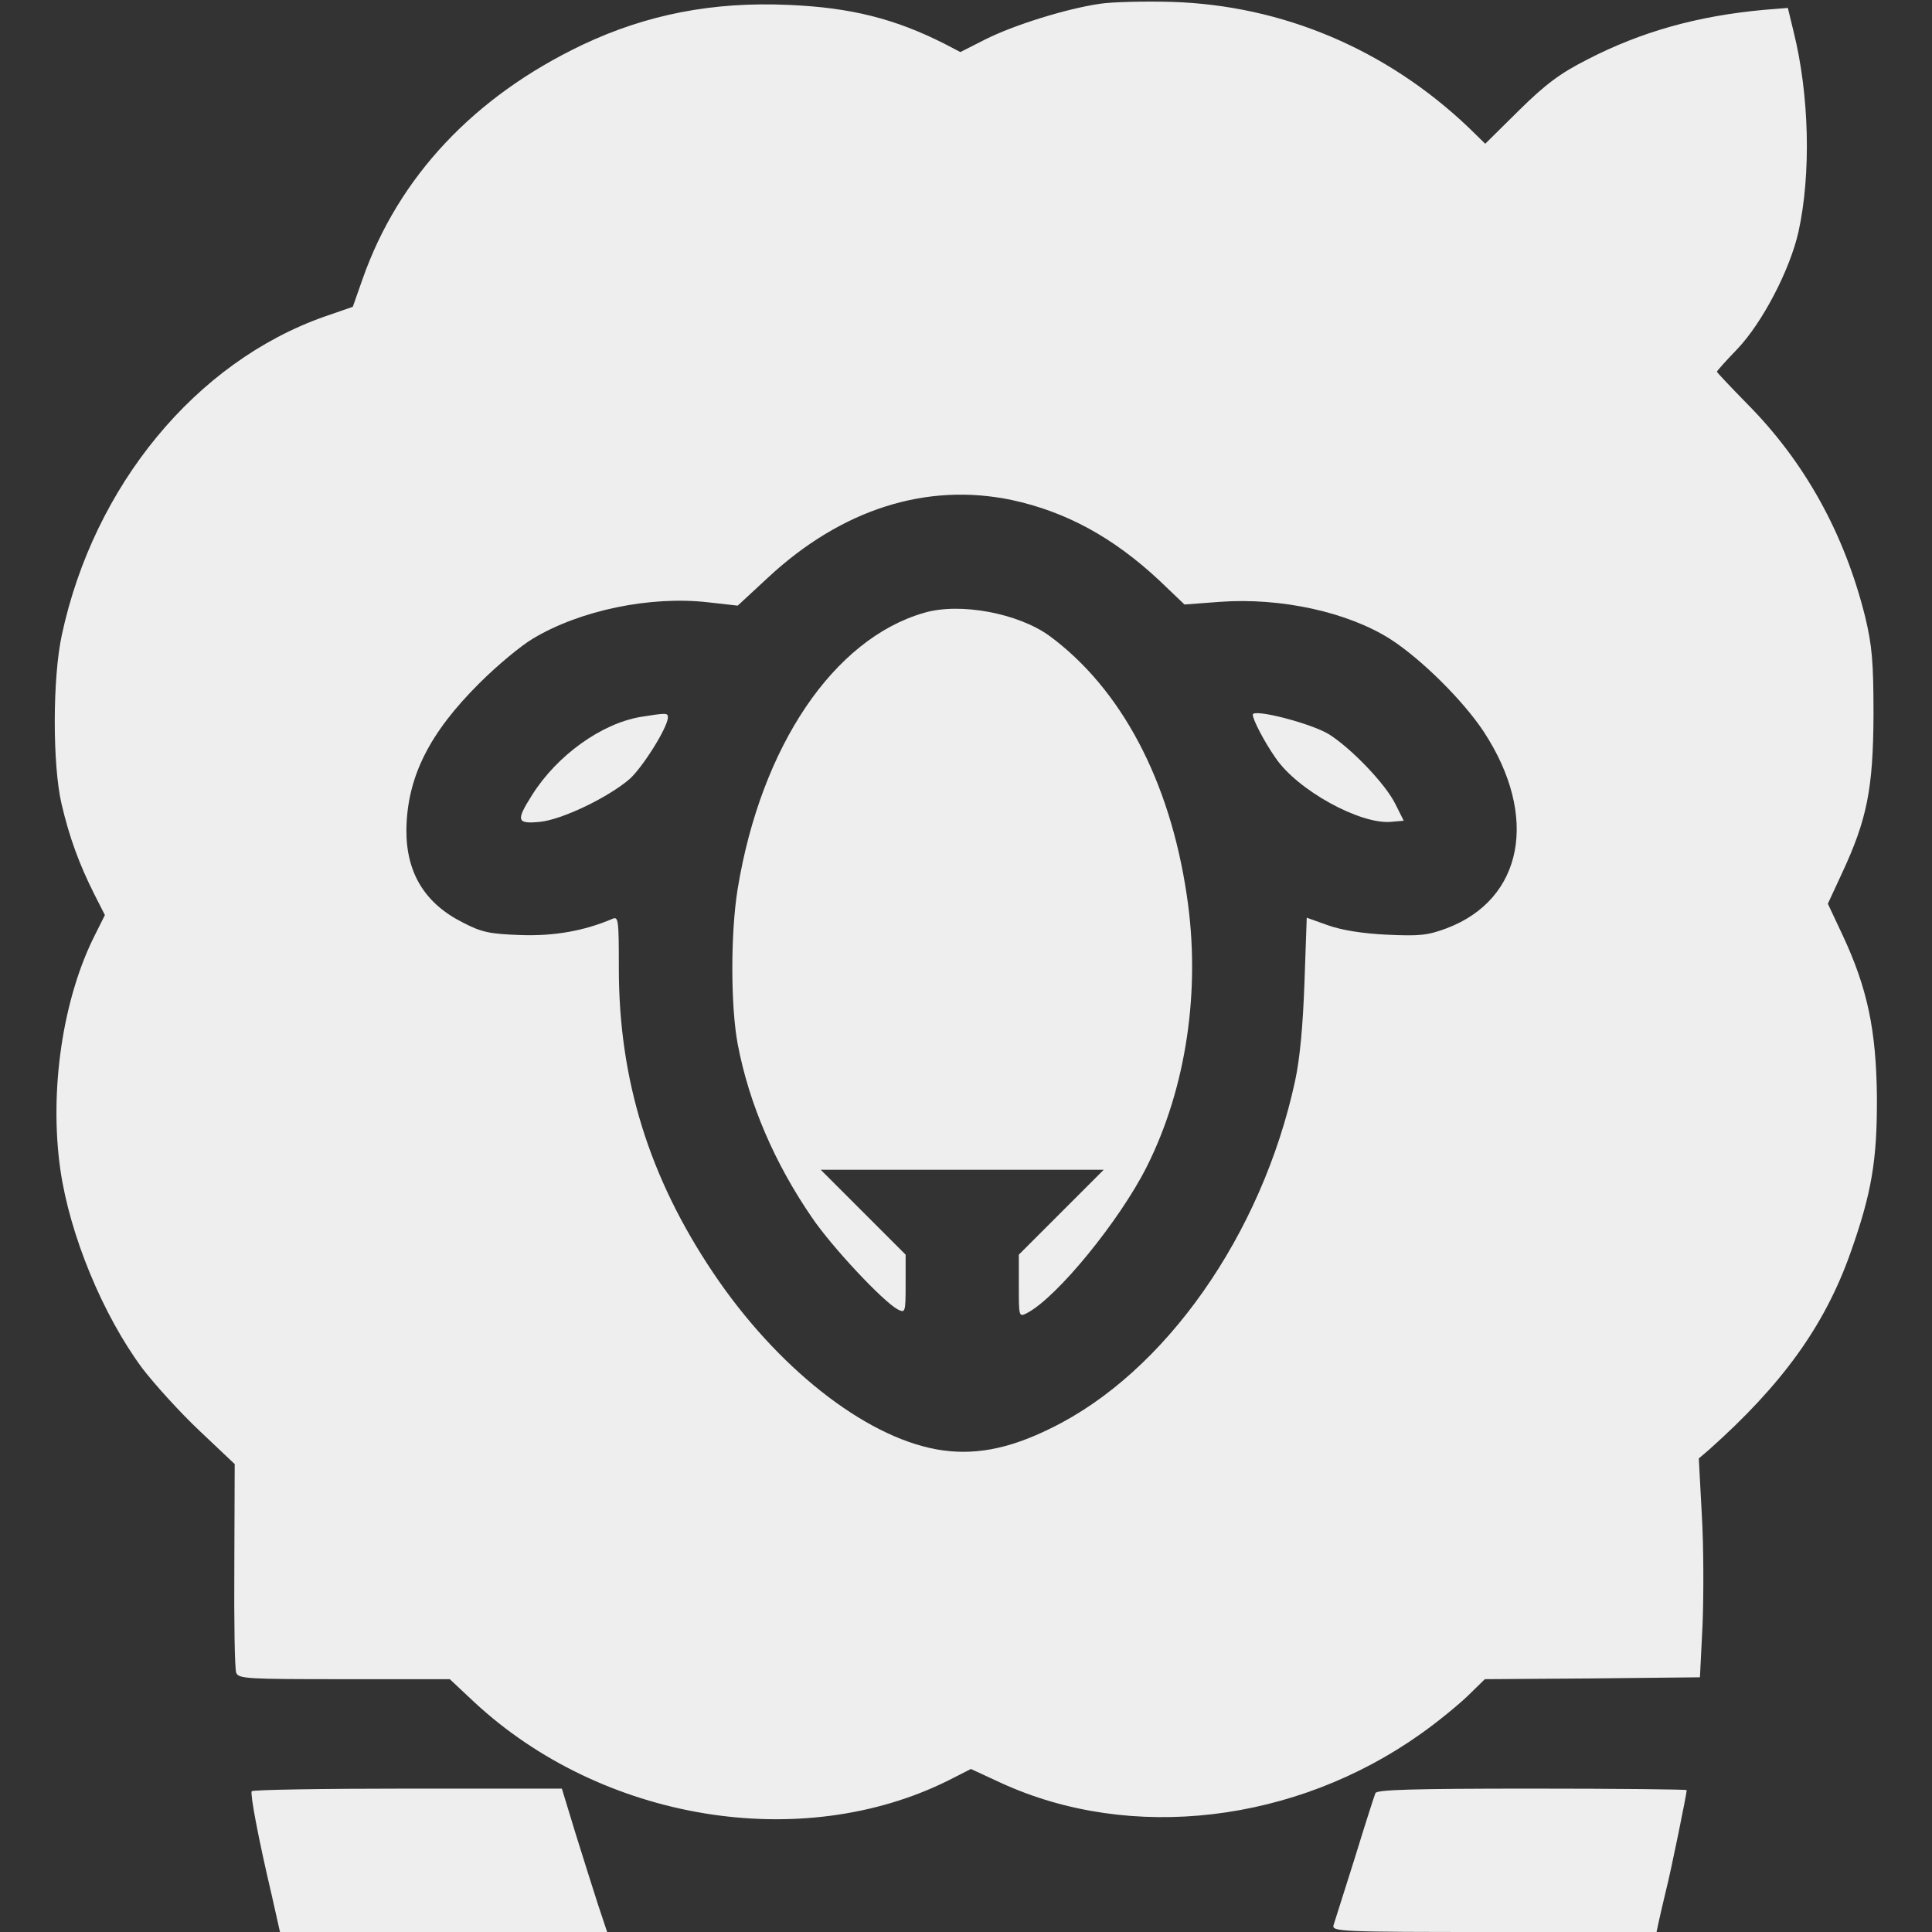 <?xml version="1.0" standalone="no"?>
<!DOCTYPE svg PUBLIC "-//W3C//DTD SVG 20010904//EN"
 "http://www.w3.org/TR/2001/REC-SVG-20010904/DTD/svg10.dtd">
<svg version="1.0" xmlns="http://www.w3.org/2000/svg"
 width="512pt" height="512pt" viewBox="0 0 512 512"
 preserveAspectRatio="xMidYMid meet">

<rect x="0" y="0" width="512" height="512" fill="#333333" stroke="none"/>

<g transform="translate(0,512) scale(0.1,-0.1)"
fill="#eeeeee" stroke="none">
<path d="M2915 5110 c-89 -13 -227 -56 -303 -94 l-67 -34 -40 21 c-132 67
-249 97 -415 104 -200 9 -376 -25 -547 -106 -287 -137 -487 -350 -582 -620
l-26 -74 -75 -26 c-341 -120 -611 -448 -696 -843 -25 -114 -25 -345 -1 -448
21 -90 47 -160 86 -238 l29 -57 -25 -50 c-87 -170 -123 -416 -93 -625 25 -173
112 -384 217 -526 33 -43 101 -118 152 -166 l93 -88 -1 -268 c-1 -147 1 -275
5 -285 6 -16 30 -17 286 -17 l280 0 64 -60 c338 -315 867 -403 1258 -208 l59
30 80 -37 c344 -158 780 -106 1112 130 44 31 100 77 125 101 l45 44 285 2 285
3 7 140 c3 77 3 208 -2 290 l-8 150 27 23 c193 172 306 327 375 522 56 158 71
245 70 415 -2 175 -25 286 -91 427 l-39 83 38 82 c66 142 82 223 83 418 0 143
-4 184 -22 260 -55 221 -160 411 -314 566 -43 44 -79 82 -79 84 0 2 25 30 55
61 66 70 138 208 161 309 34 154 29 364 -13 532 l-15 62 -62 -5 c-177 -16
-327 -58 -470 -132 -71 -36 -110 -65 -180 -134 l-90 -89 -45 44 c-218 207
-493 323 -786 332 -71 2 -157 0 -190 -5z m-234 -1315 c144 -31 269 -99 391
-213 l67 -64 93 7 c162 12 340 -27 453 -99 82 -53 193 -163 247 -245 147 -224
105 -444 -98 -521 -51 -19 -72 -21 -159 -17 -64 3 -120 12 -156 25 l-56 20 -6
-171 c-4 -113 -12 -203 -25 -262 -88 -407 -345 -773 -647 -920 -115 -57 -208
-73 -303 -56 -193 35 -425 219 -592 468 -170 253 -250 512 -250 806 0 129 -1
139 -17 132 -75 -32 -154 -46 -243 -43 -82 3 -103 7 -153 33 -102 51 -151 133
-150 247 2 139 61 256 194 388 47 47 111 100 142 118 125 75 311 113 462 96
l80 -9 81 75 c195 181 420 252 645 205z"/>
<path d="M2449 3496 c-240 -69 -432 -354 -494 -731 -19 -116 -19 -311 0 -412
30 -158 98 -316 197 -460 53 -78 188 -222 227 -243 20 -10 21 -9 21 67 l0 78
-112 112 -113 113 375 0 375 0 -113 -113 -112 -112 0 -83 c0 -83 0 -83 23 -71
79 42 244 244 316 387 105 209 144 470 106 720 -45 304 -174 547 -364 687 -83
60 -237 89 -332 61z"/>
<path d="M1697 3220 c-104 -18 -221 -102 -287 -207 -43 -68 -41 -77 21 -71 58
6 178 63 237 113 35 31 102 138 102 164 0 12 -4 12 -73 1z"/>
<path d="M3320 3226 c0 -13 30 -71 60 -114 58 -86 224 -177 306 -170 l34 3
-22 44 c-26 53 -116 147 -176 185 -47 29 -202 69 -202 52z"/>
<path d="M667 373 c-4 -9 17 -122 53 -275 l22 -98 434 0 433 0 -24 72 c-13 40
-40 126 -60 190 l-36 118 -409 0 c-225 0 -411 -3 -413 -7z"/>
<path d="M3645 368 c-3 -7 -28 -85 -55 -173 -28 -88 -53 -168 -56 -177 -5 -17
20 -18 425 -18 l431 0 6 28 c3 15 12 52 19 82 13 50 55 257 55 266 0 2 -185 4
-410 4 -319 0 -412 -3 -415 -12z"/>
</g>
</svg>
